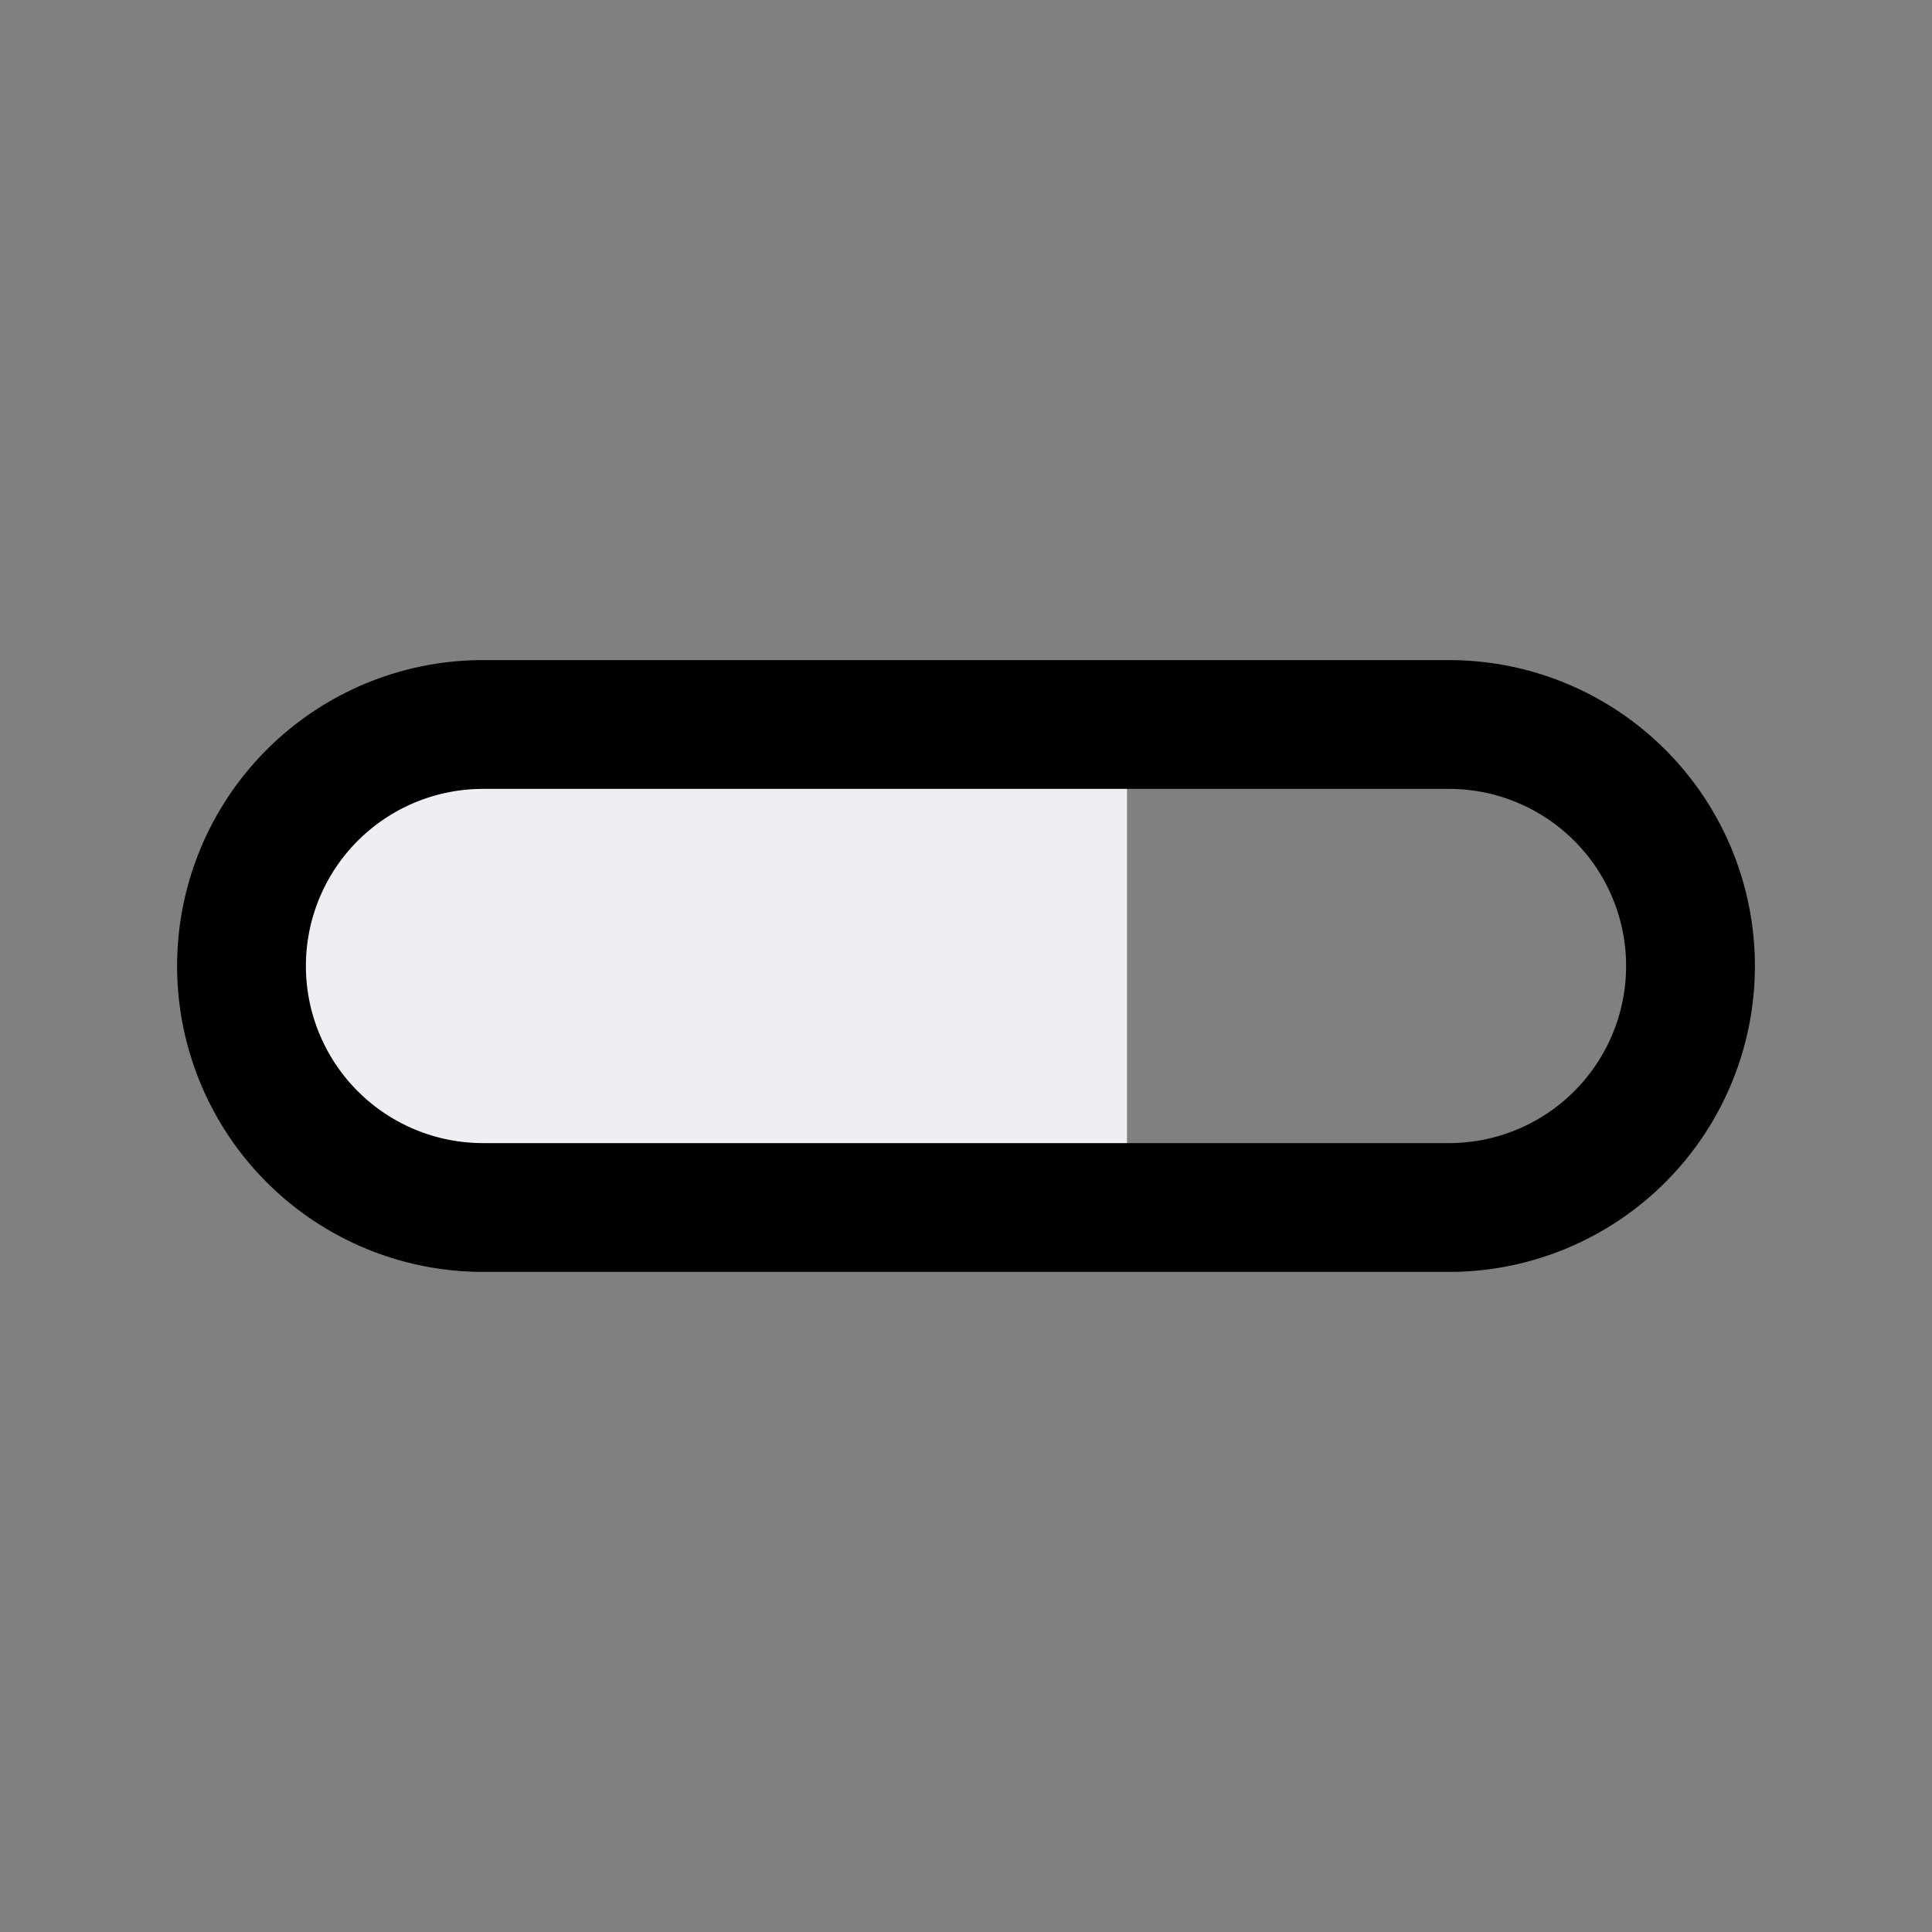<svg width="18" height="18" viewBox="0 0 18 18" fill="none" xmlns="http://www.w3.org/2000/svg"><rect x="0" y="0" width="18" height="18" fill="#808080" stroke="none"/><path d="M2.25 9A2.25 2.25 0 014.5 6.75h6v4.5h-6A2.25 2.25 0 012.25 9z" fill="#EEEFF3"></path><path fill-rule="evenodd" clip-rule="evenodd" d="M1.65 9A2.85 2.85 0 014.5 6.15h9a2.85 2.85 0 010 5.7h-9A2.85 2.85 0 011.65 9zM4.5 7.35a1.65 1.65 0 100 3.3h9a1.65 1.65 0 100-3.3h-9z" fill="currentColor"></path></svg>